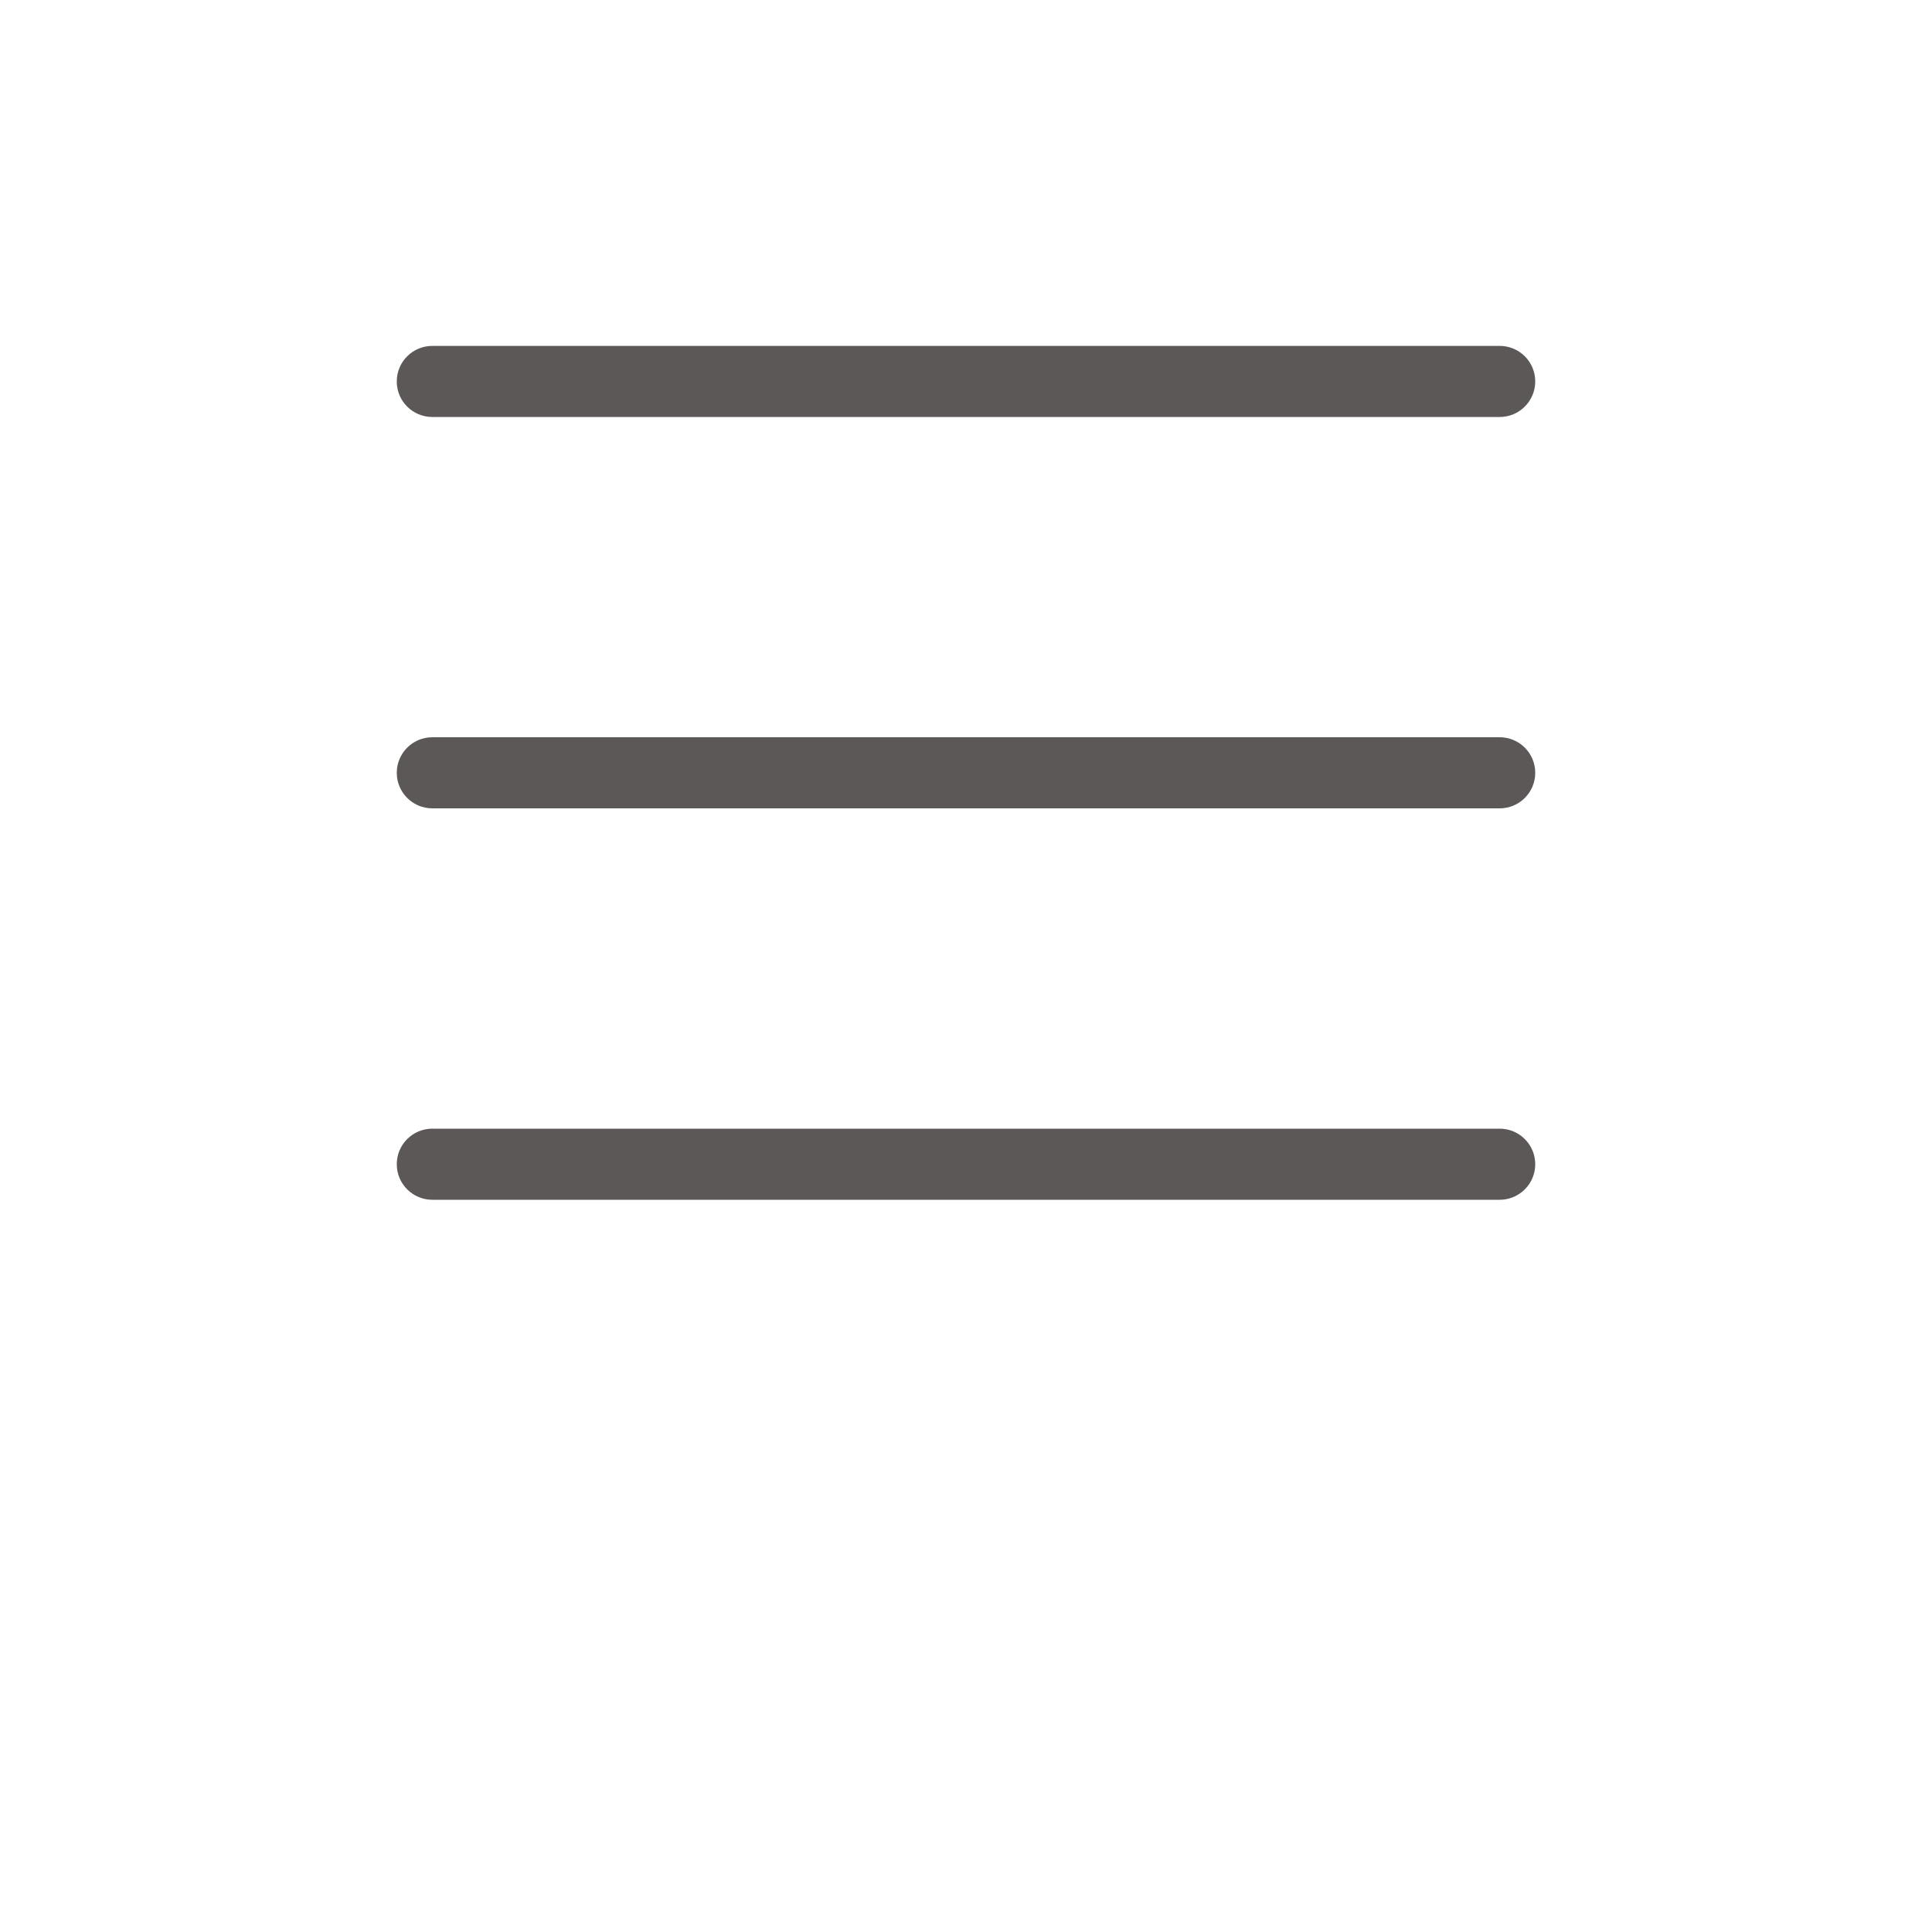 <svg xmlns="http://www.w3.org/2000/svg" xmlns:xlink="http://www.w3.org/1999/xlink" version="1.1" x="0px" y="0px" viewBox="0 0 24 30" style="enable-background:new 0 0 24 24;fill:#5c5858;width:32px;height:32px" xml:space="preserve"><g><path d="M3.713,6.475h16.574c0.305,0,0.552-0.247,0.552-0.552c0-0.305-0.247-0.552-0.552-0.552H3.713   c-0.305,0-0.552,0.247-0.552,0.552C3.16,6.228,3.408,6.475,3.713,6.475z"/><path d="M3.713,18.63h16.574c0.305,0,0.552-0.247,0.552-0.552s-0.247-0.552-0.552-0.552H3.713c-0.305,0-0.552,0.247-0.552,0.552   S3.408,18.63,3.713,18.63z"/><path d="M3.713,12.552h16.574c0.305,0,0.552-0.247,0.552-0.552s-0.247-0.552-0.552-0.552H3.713c-0.305,0-0.552,0.247-0.552,0.552   S3.408,12.552,3.713,12.552z"/></g></svg>